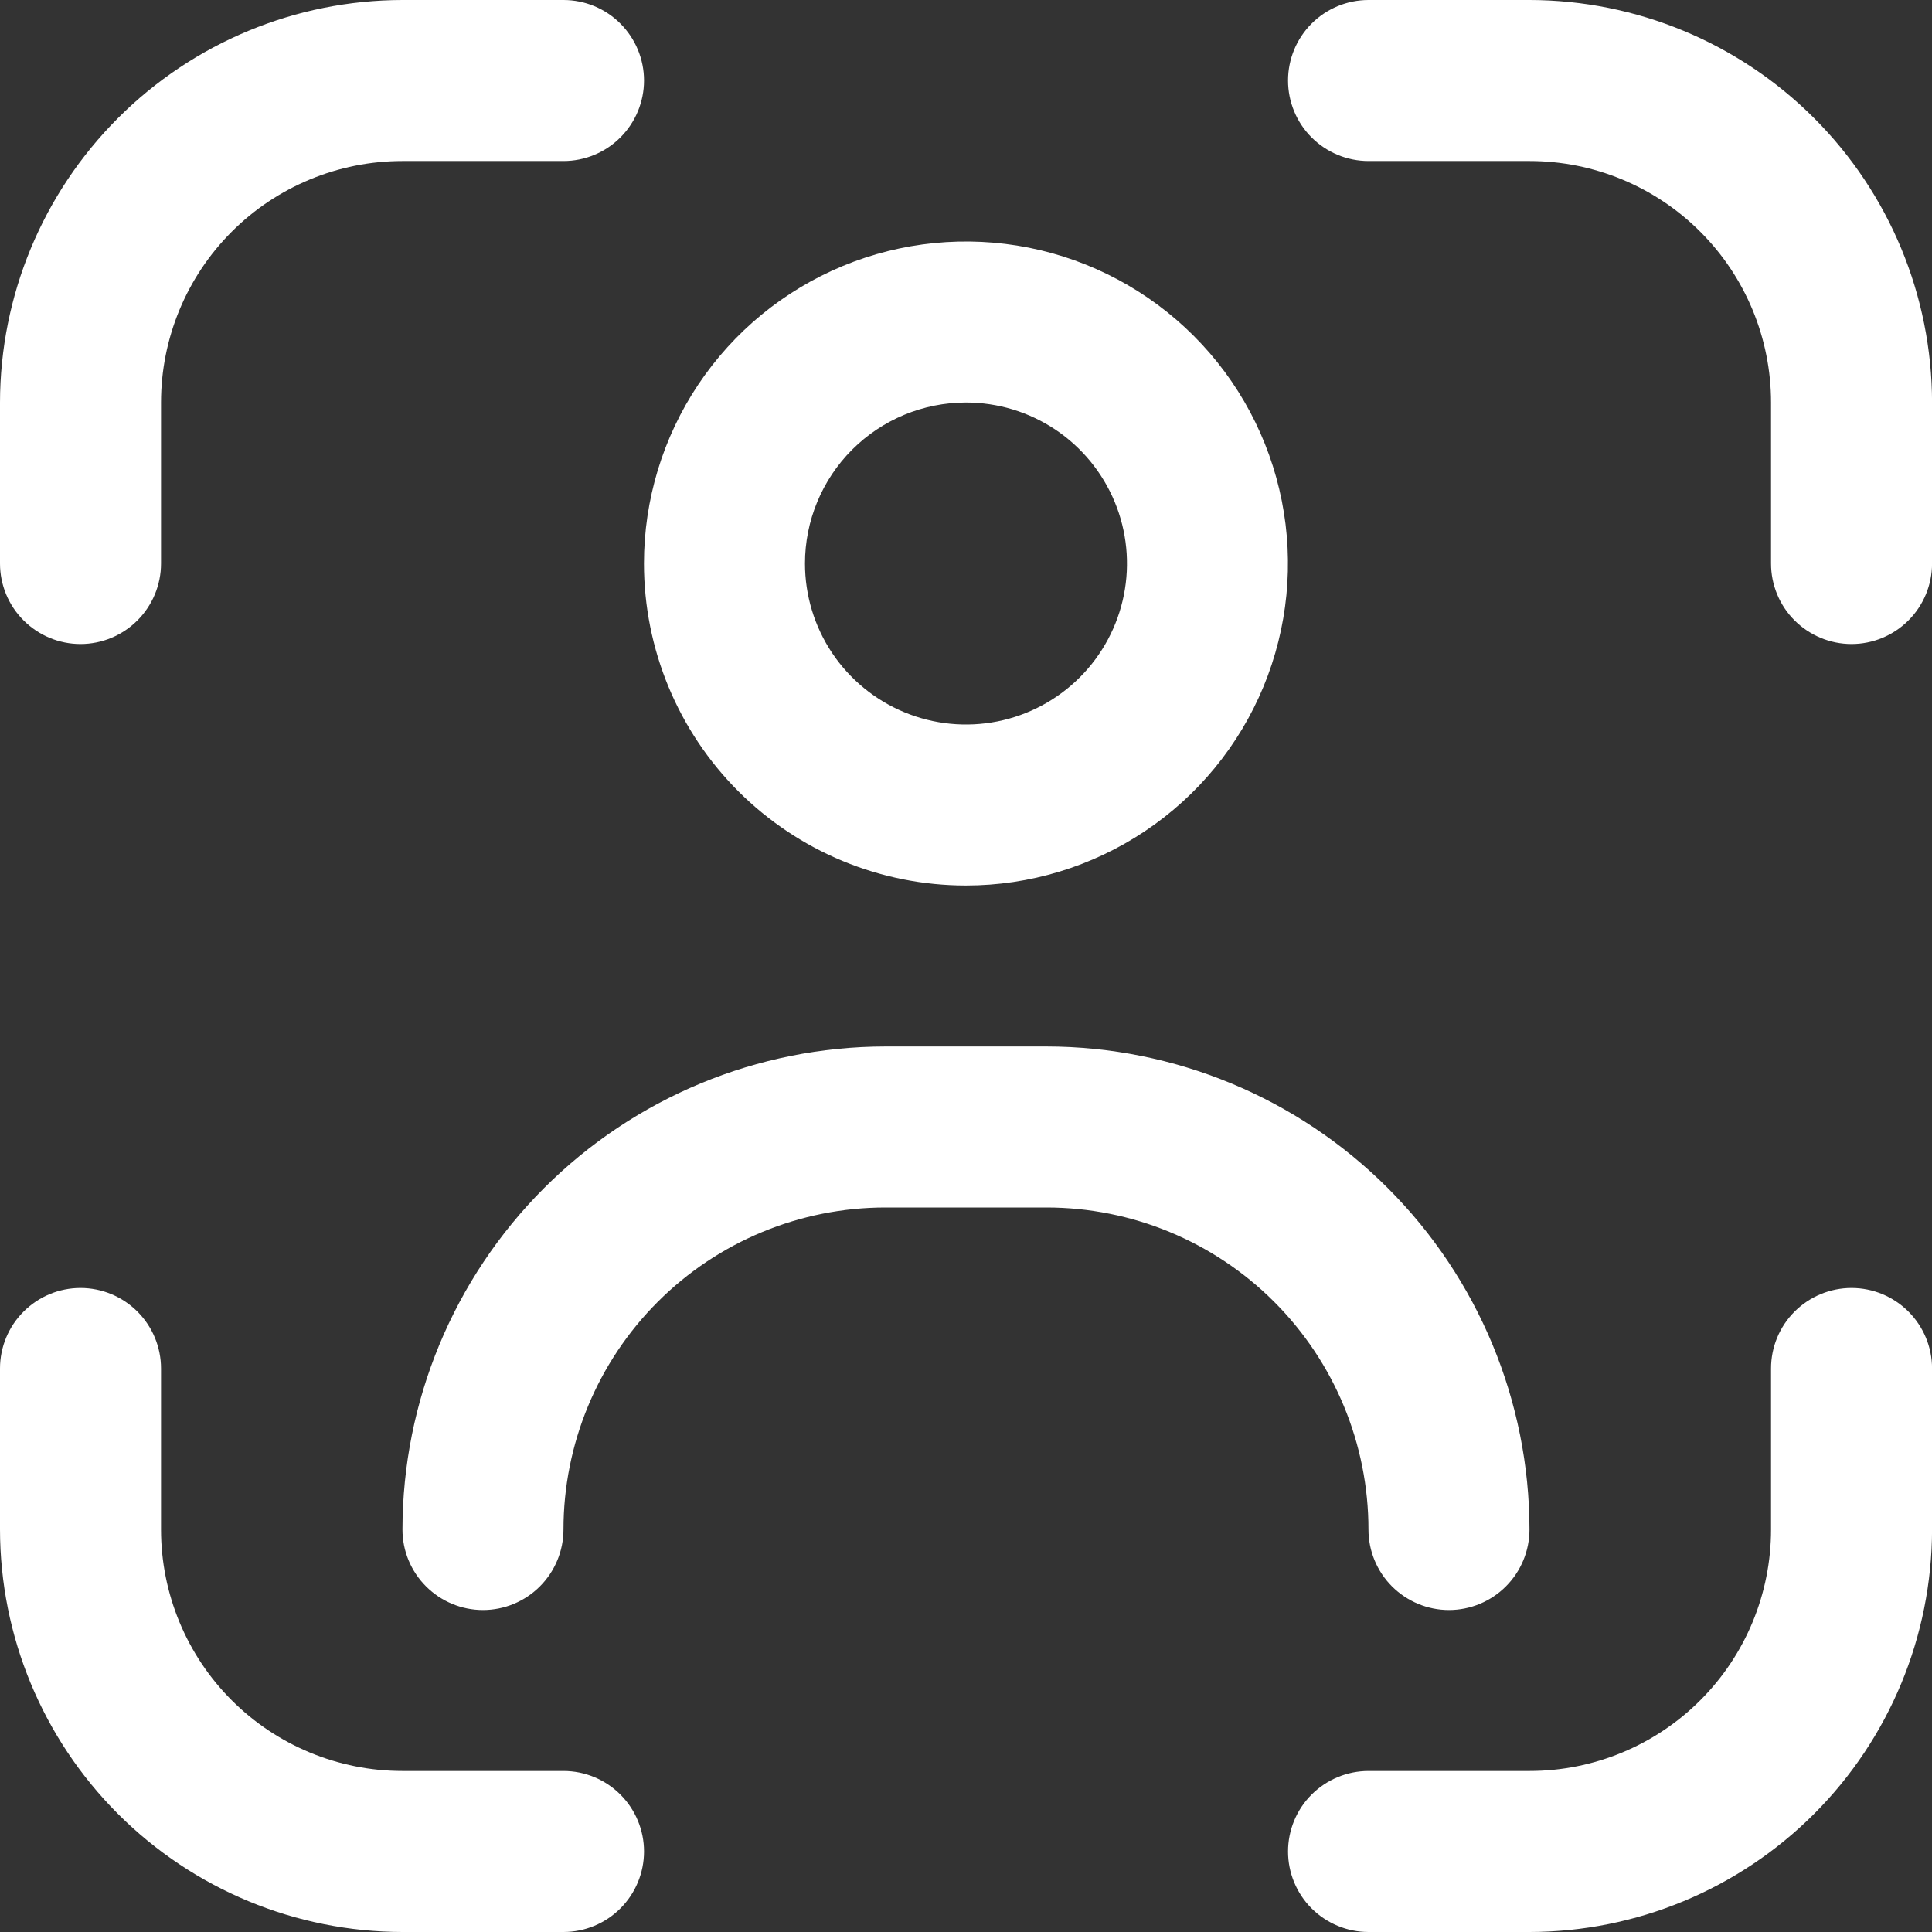 <svg width="32" height="32" viewBox="0 0 32 32" fill="none" xmlns="http://www.w3.org/2000/svg">
<rect x="0" y="0" width="32" height="32" fill="#333333" stroke="none"/>
<g clip-path="url(#clip0_191_7758)">
<path d="M30.667 21.333C30.314 21.333 29.975 21.474 29.724 21.724C29.474 21.974 29.334 22.313 29.334 22.667V25.333C29.334 26.394 28.913 27.412 28.162 28.162C27.412 28.912 26.395 29.333 25.334 29.333H22.667C22.314 29.333 21.975 29.474 21.724 29.724C21.474 29.974 21.334 30.313 21.334 30.667C21.334 31.02 21.474 31.359 21.724 31.609C21.975 31.859 22.314 32 22.667 32H25.334C27.101 31.998 28.796 31.295 30.046 30.045C31.296 28.795 31.998 27.101 32.001 25.333V22.667C32.001 22.313 31.86 21.974 31.61 21.724C31.36 21.474 31.021 21.333 30.667 21.333Z" fill="white"/>
<path d="M1.333 10.667C1.687 10.667 2.026 10.526 2.276 10.276C2.526 10.026 2.667 9.687 2.667 9.333V6.667C2.667 5.606 3.088 4.588 3.838 3.838C4.588 3.088 5.606 2.667 6.667 2.667H9.333C9.687 2.667 10.026 2.526 10.276 2.276C10.526 2.026 10.667 1.687 10.667 1.333C10.667 0.98 10.526 0.641 10.276 0.391C10.026 0.14 9.687 0 9.333 0L6.667 0C4.899 0.002 3.205 0.705 1.955 1.955C0.705 3.205 0.002 4.899 0 6.667L0 9.333C0 9.687 0.14 10.026 0.391 10.276C0.641 10.526 0.98 10.667 1.333 10.667Z" fill="white"/>
<path d="M9.333 29.333H6.667C5.606 29.333 4.588 28.912 3.838 28.162C3.088 27.412 2.667 26.394 2.667 25.333V22.667C2.667 22.313 2.526 21.974 2.276 21.724C2.026 21.474 1.687 21.333 1.333 21.333C0.98 21.333 0.641 21.474 0.391 21.724C0.14 21.974 0 22.313 0 22.667L0 25.333C0.002 27.101 0.705 28.795 1.955 30.045C3.205 31.295 4.899 31.998 6.667 32H9.333C9.687 32 10.026 31.859 10.276 31.609C10.526 31.359 10.667 31.02 10.667 30.667C10.667 30.313 10.526 29.974 10.276 29.724C10.026 29.474 9.687 29.333 9.333 29.333Z" fill="white"/>
<path d="M25.334 0H22.667C22.314 0 21.975 0.14 21.724 0.391C21.474 0.641 21.334 0.98 21.334 1.333C21.334 1.687 21.474 2.026 21.724 2.276C21.975 2.526 22.314 2.667 22.667 2.667H25.334C26.395 2.667 27.412 3.088 28.162 3.838C28.913 4.588 29.334 5.606 29.334 6.667V9.333C29.334 9.687 29.474 10.026 29.724 10.276C29.975 10.526 30.314 10.667 30.667 10.667C31.021 10.667 31.36 10.526 31.61 10.276C31.86 10.026 32.001 9.687 32.001 9.333V6.667C31.998 4.899 31.296 3.205 30.046 1.955C28.796 0.705 27.101 0.002 25.334 0V0Z" fill="white"/>
<path d="M15.999 14.667C17.054 14.667 18.085 14.354 18.962 13.768C19.84 13.182 20.523 12.349 20.927 11.374C21.33 10.4 21.436 9.327 21.23 8.293C21.024 7.258 20.517 6.308 19.771 5.562C19.025 4.816 18.074 4.308 17.04 4.102C16.005 3.897 14.933 4.002 13.958 4.406C12.984 4.81 12.151 5.493 11.565 6.37C10.979 7.247 10.666 8.278 10.666 9.333C10.666 10.748 11.228 12.104 12.228 13.105C13.228 14.105 14.585 14.667 15.999 14.667ZM15.999 6.667C16.527 6.667 17.042 6.823 17.481 7.116C17.919 7.409 18.261 7.826 18.463 8.313C18.665 8.8 18.718 9.336 18.615 9.854C18.512 10.371 18.258 10.846 17.885 11.219C17.512 11.592 17.037 11.846 16.52 11.949C16.002 12.052 15.466 11.999 14.979 11.797C14.492 11.595 14.075 11.253 13.782 10.815C13.489 10.376 13.333 9.861 13.333 9.333C13.333 8.626 13.614 7.948 14.114 7.448C14.614 6.948 15.292 6.667 15.999 6.667Z" fill="white"/>
<path d="M23.999 26.667C24.353 26.667 24.692 26.526 24.942 26.276C25.192 26.026 25.333 25.687 25.333 25.333C25.331 23.212 24.487 21.179 22.987 19.679C21.487 18.179 19.454 17.335 17.333 17.333H14.666C12.545 17.335 10.511 18.179 9.011 19.679C7.512 21.179 6.668 23.212 6.666 25.333C6.666 25.687 6.806 26.026 7.057 26.276C7.307 26.526 7.646 26.667 7.999 26.667C8.353 26.667 8.692 26.526 8.942 26.276C9.192 26.026 9.333 25.687 9.333 25.333C9.333 23.919 9.895 22.562 10.895 21.562C11.895 20.562 13.252 20 14.666 20H17.333C18.747 20 20.104 20.562 21.104 21.562C22.104 22.562 22.666 23.919 22.666 25.333C22.666 25.687 22.806 26.026 23.056 26.276C23.307 26.526 23.646 26.667 23.999 26.667Z" fill="white"/>
</g>
<defs>
<clipPath id="clip0_191_7758">
<rect width="32" height="32" fill="white"/>
</clipPath>
</defs>
</svg>
